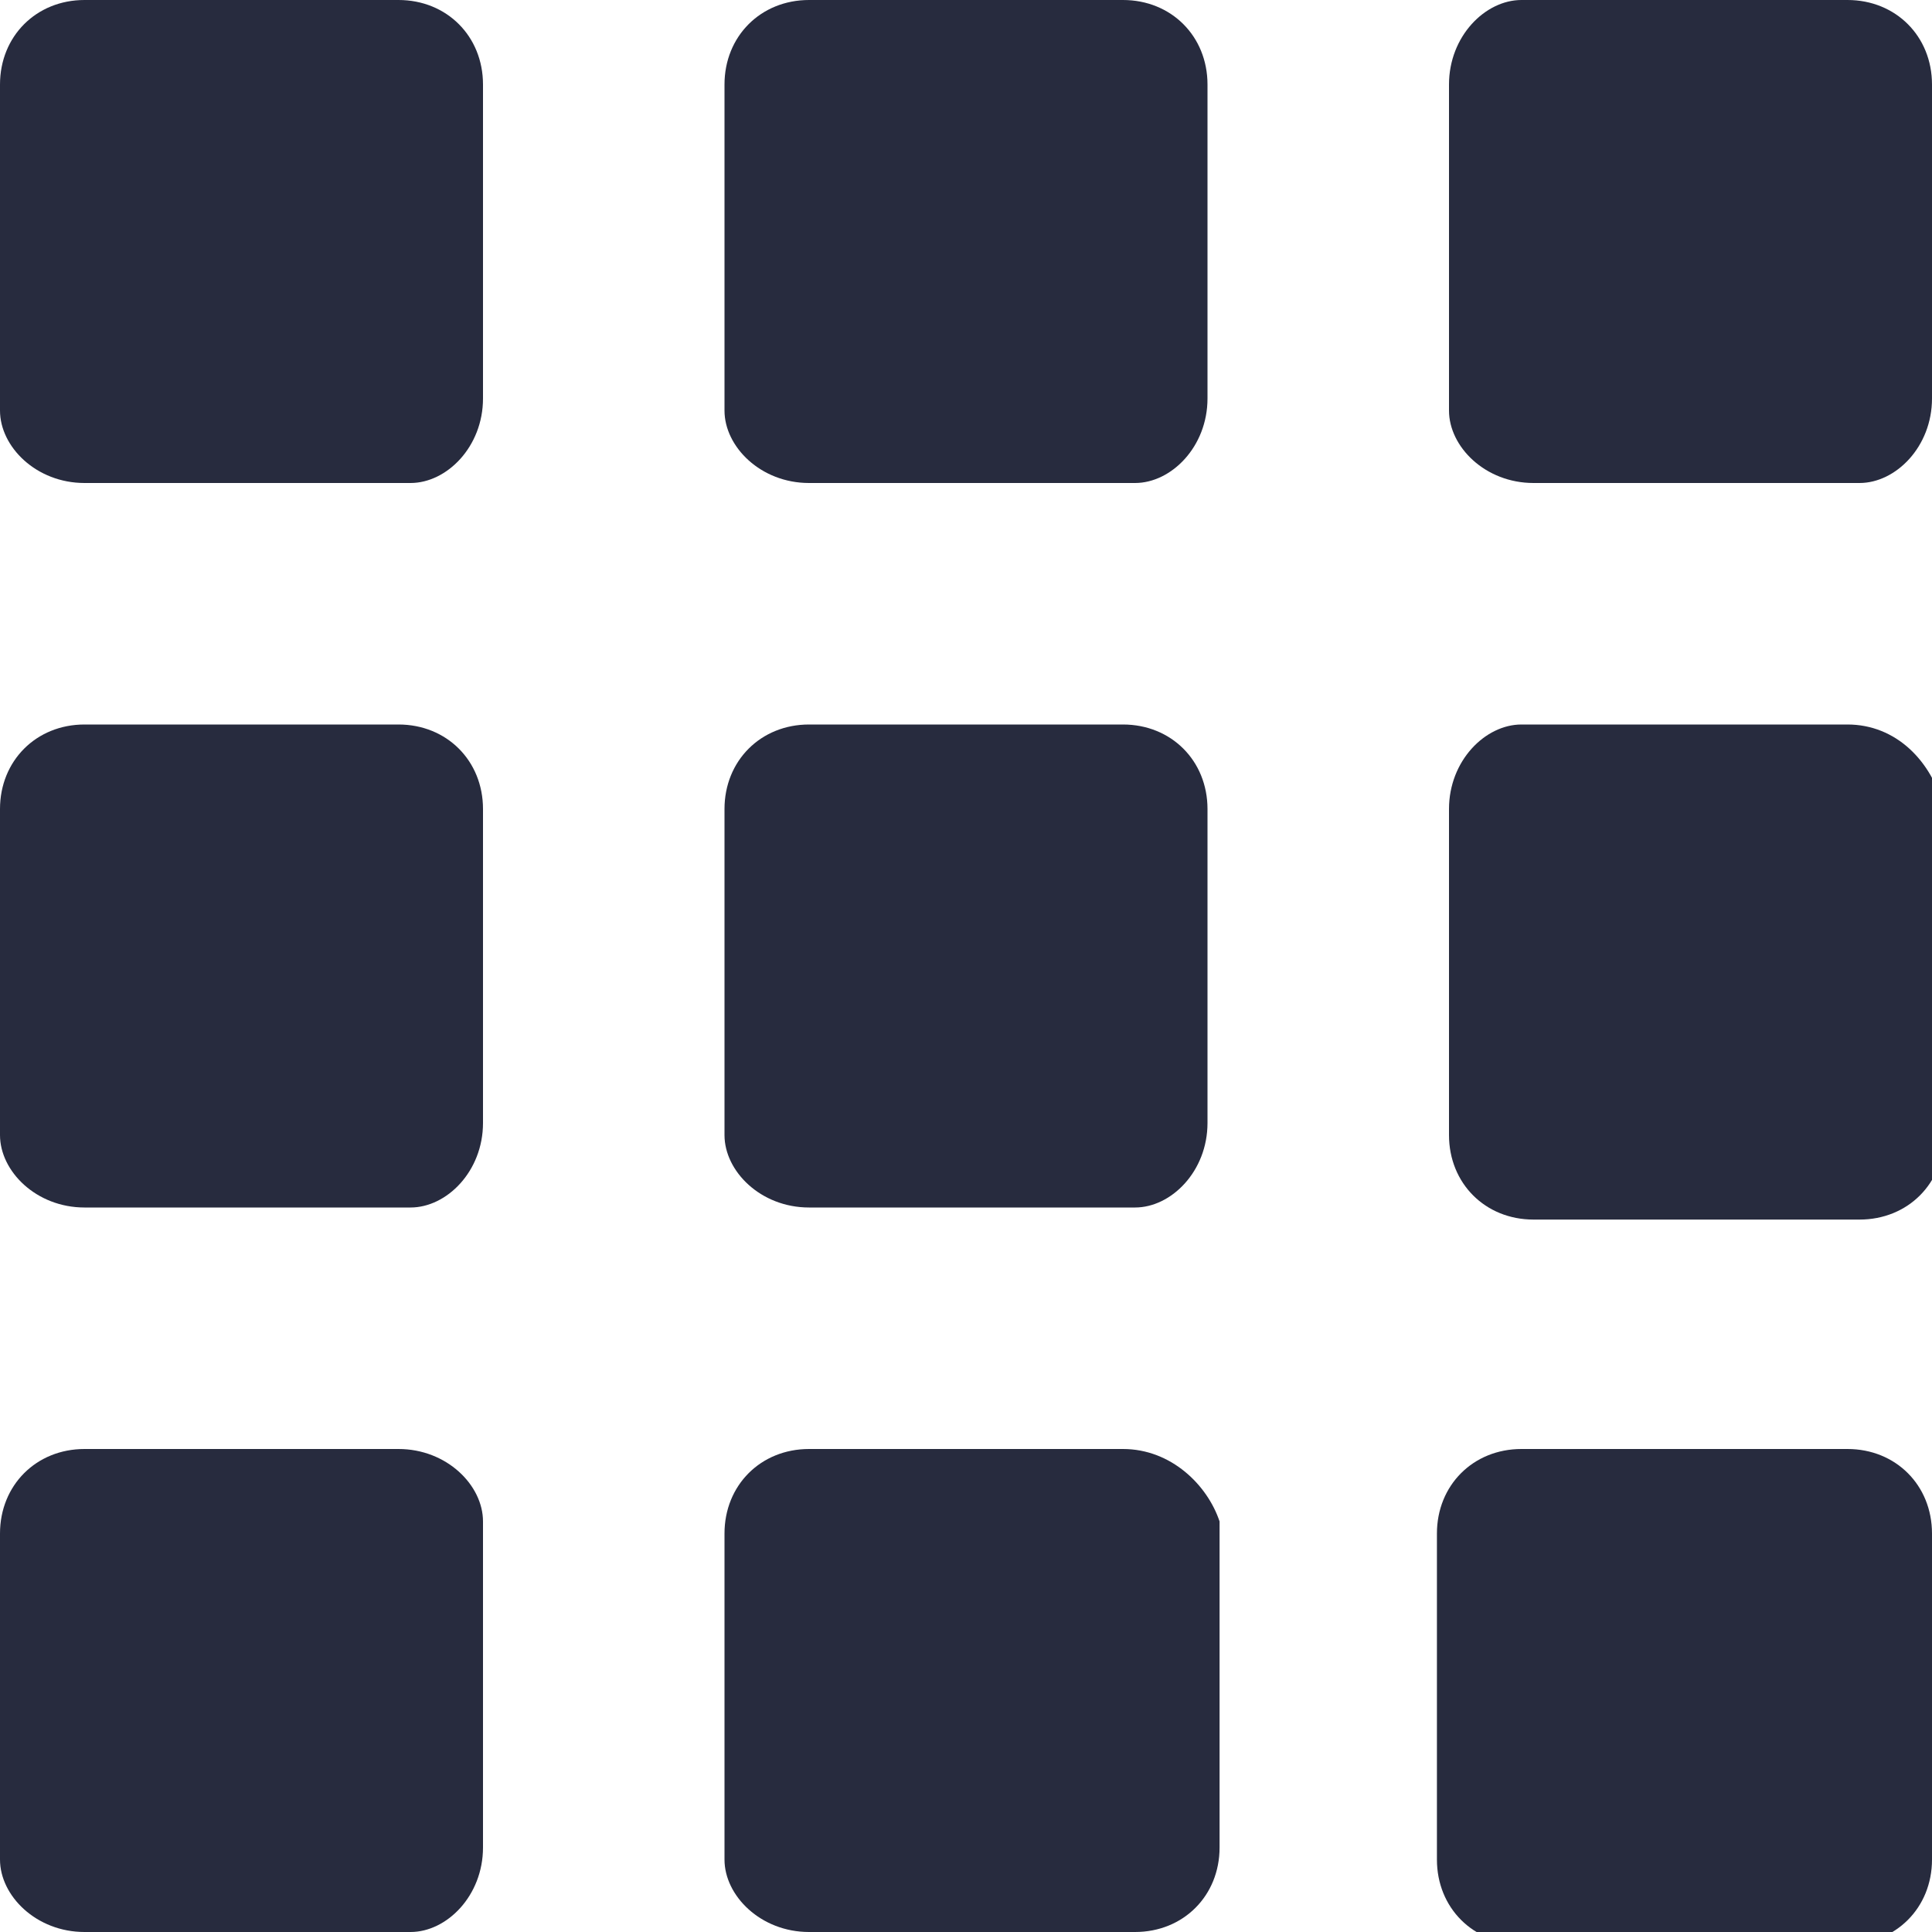 <?xml version="1.0" encoding="utf-8"?>
<!-- Generator: Adobe Illustrator 24.1.2, SVG Export Plug-In . SVG Version: 6.00 Build 0)  -->
<svg version="1.1" id="Слой_1" xmlns="http://www.w3.org/2000/svg" xmlns:xlink="http://www.w3.org/1999/xlink" x="0px" y="0px"
	 viewBox="0 0 16 16" style="enable-background:new 0 0 16 16;" xml:space="preserve">
<style type="text/css">
	.st0{fill:#272B3E;}
</style>
<path class="st0" d="M3.3,0H0.7C0.3,0,0,0.3,0,0.7v2.7C0,3.7,0.3,4,0.7,4h2.7C3.7,4,4,3.7,4,3.3V0.7C4,0.3,3.7,0,3.3,0z"/>
<path class="st0" d="M9.3,0H6.7C6.3,0,6,0.3,6,0.7v2.7C6,3.7,6.3,4,6.7,4h2.7C9.7,4,10,3.7,10,3.3V0.7C10,0.3,9.7,0,9.3,0z"/>
<path class="st0" d="M15.3,0h-2.7C12.3,0,12,0.3,12,0.7v2.7C12,3.7,12.3,4,12.7,4h2.7C15.7,4,16,3.7,16,3.3V0.7
	C16,0.3,15.7,0,15.3,0z"/>
<path class="st0" d="M15.3,6h-2.7C12.3,6,12,6.3,12,6.7v2.7c0,0.4,0.3,0.7,0.7,0.7h2.7c0.4,0,0.7-0.3,0.7-0.7V6.7
	C16,6.3,15.7,6,15.3,6z"/>
<path class="st0" d="M9.3,6H6.7C6.3,6,6,6.3,6,6.7v2.7C6,9.7,6.3,10,6.7,10h2.7C9.7,10,10,9.7,10,9.3V6.7C10,6.3,9.7,6,9.3,6z"/>
<path class="st0" d="M3.3,6H0.7C0.3,6,0,6.3,0,6.7v2.7C0,9.7,0.3,10,0.7,10h2.7C3.7,10,4,9.7,4,9.3V6.7C4,6.3,3.7,6,3.3,6z"/>
<path class="st0" d="M3.3,12H0.7C0.3,12,0,12.3,0,12.7v2.7C0,15.7,0.3,16,0.7,16h2.7C3.7,16,4,15.7,4,15.3v-2.7
	C4,12.3,3.7,12,3.3,12z"/>
<path class="st0" d="M9.3,12H6.7C6.3,12,6,12.3,6,12.7v2.7C6,15.7,6.3,16,6.7,16h2.7c0.4,0,0.7-0.3,0.7-0.7v-2.7
	C10,12.3,9.7,12,9.3,12z"/>
<path class="st0" d="M15.3,12h-2.7c-0.4,0-0.7,0.3-0.7,0.7v2.7c0,0.4,0.3,0.7,0.7,0.7h2.7c0.4,0,0.7-0.3,0.7-0.7v-2.7
	C16,12.3,15.7,12,15.3,12z"/>
</svg>
